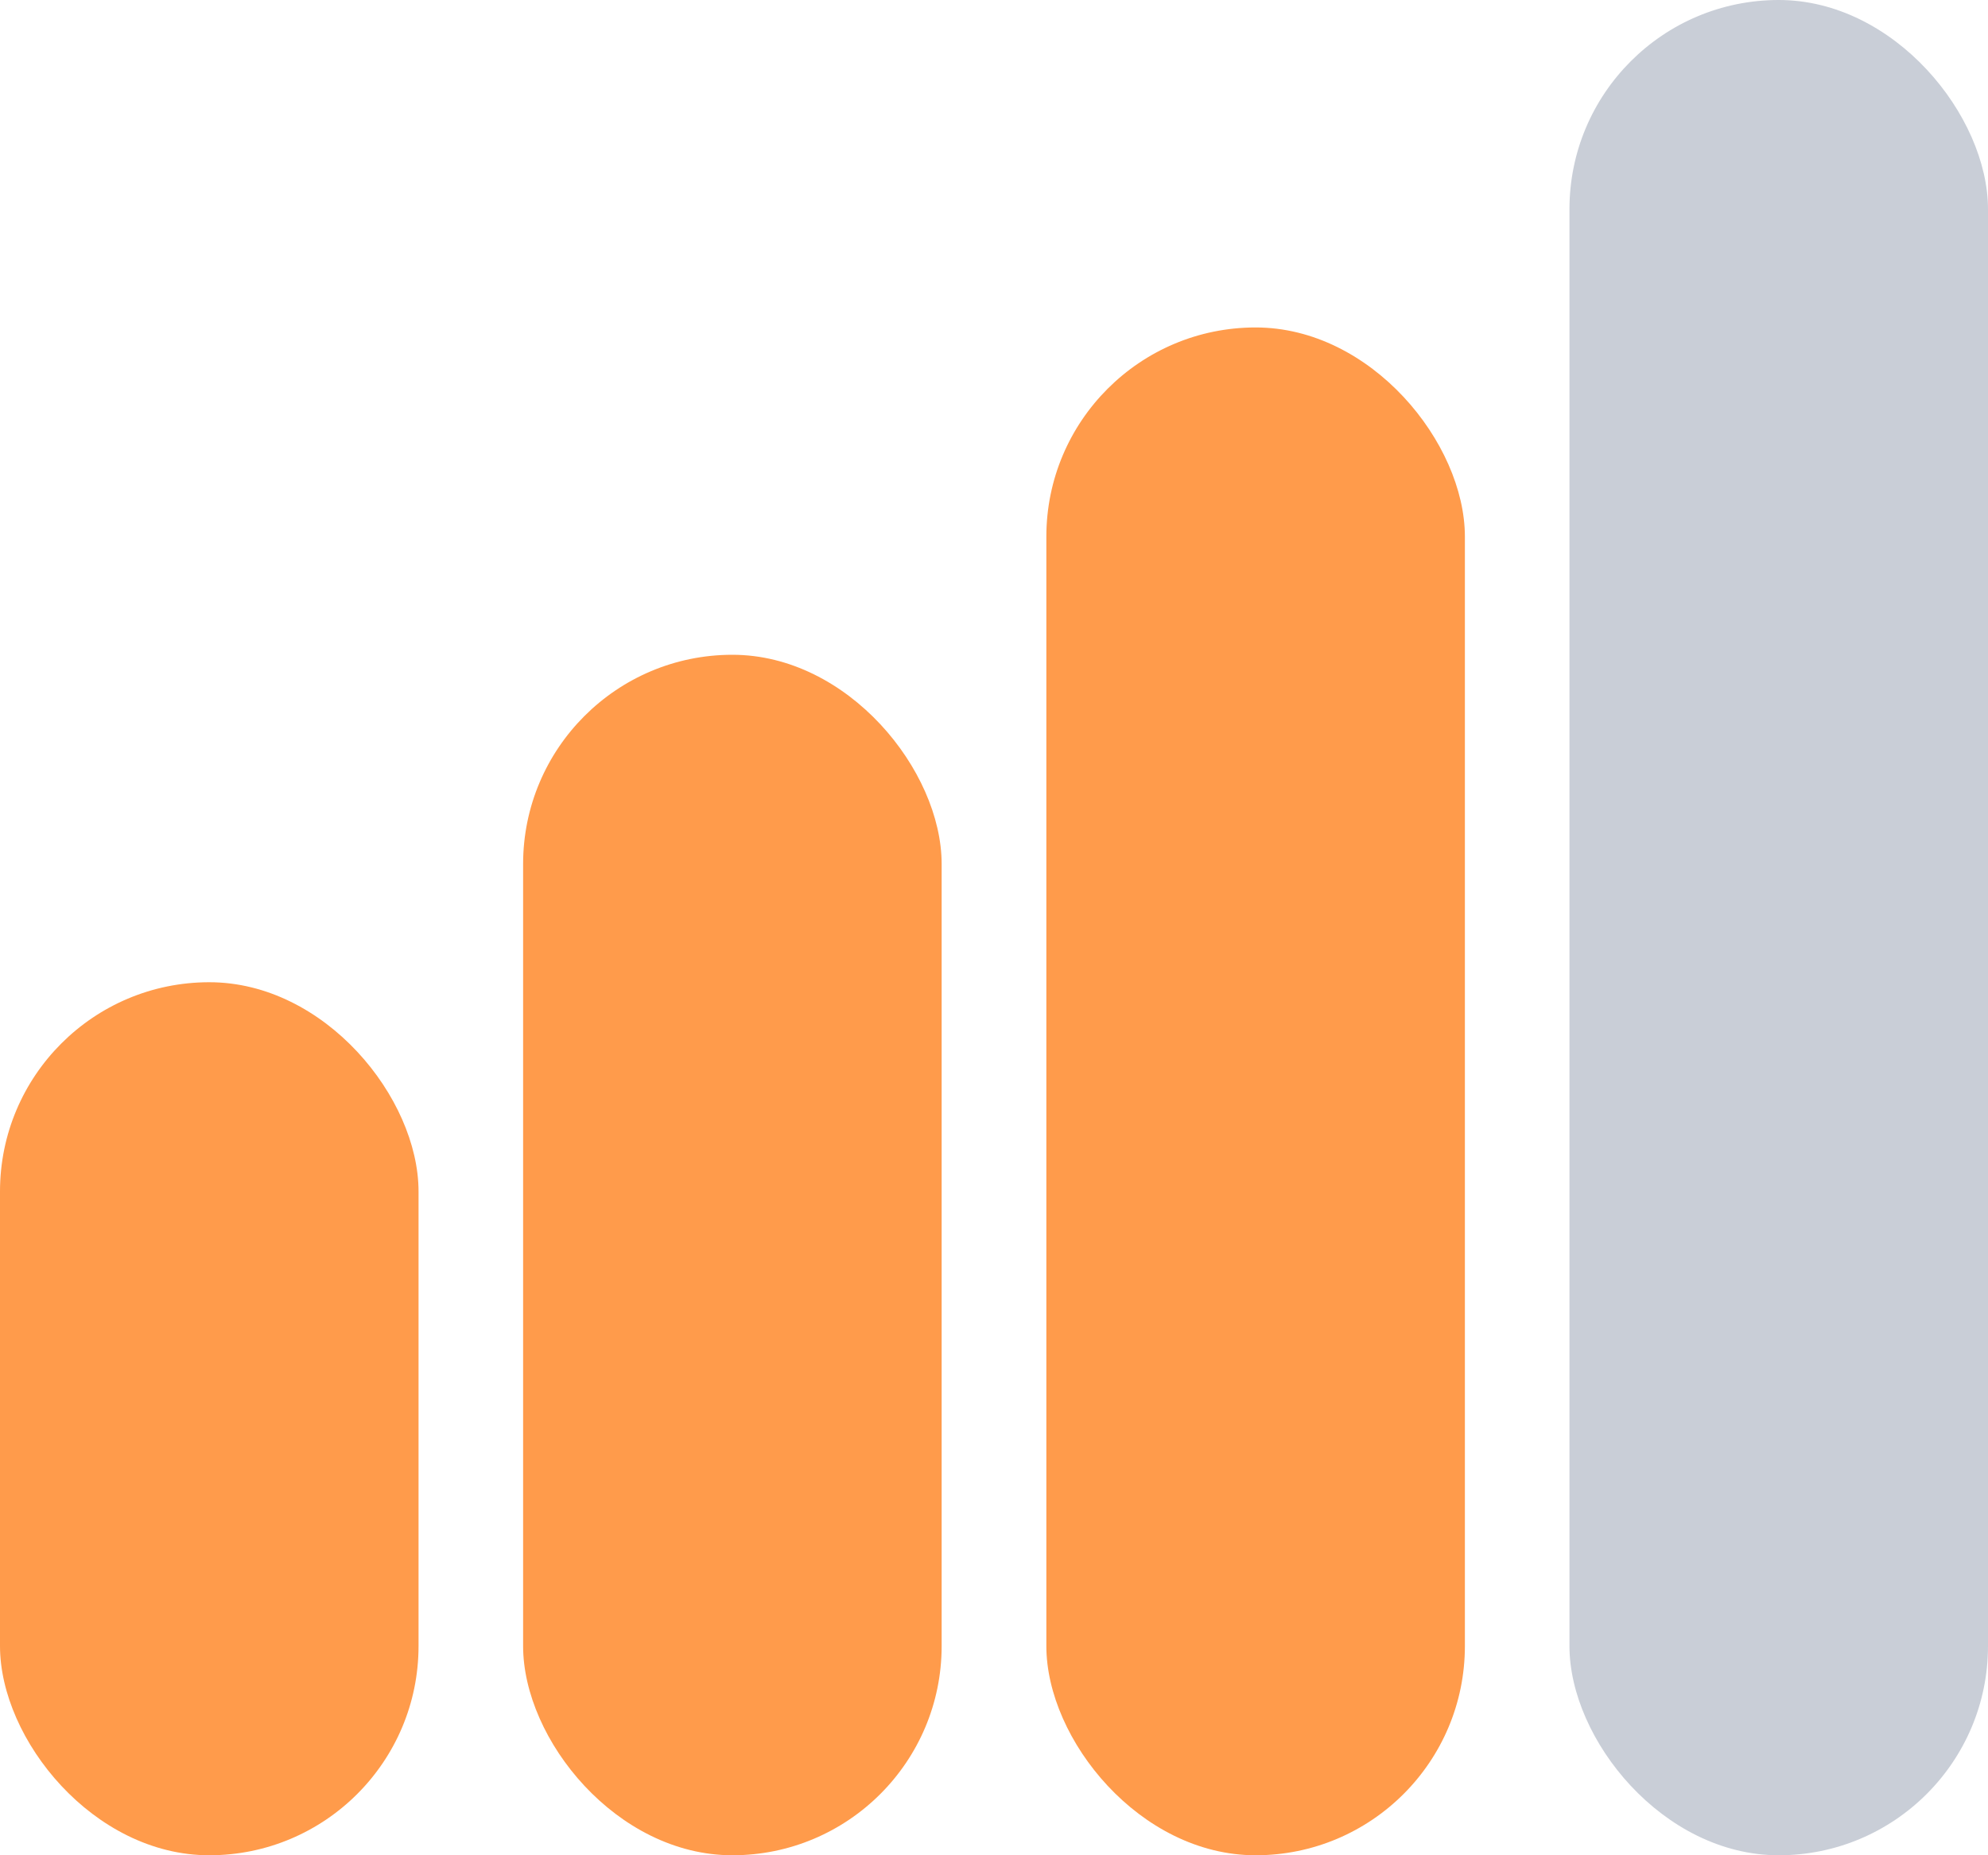 <?xml version="1.0" encoding="UTF-8"?>
<svg width="15px" height="14px" viewBox="0 0 15 14" version="1.1" xmlns="http://www.w3.org/2000/svg" xmlns:xlink="http://www.w3.org/1999/xlink">
    <title>risk-high</title>
    <g id="Symbols" stroke="none" stroke-width="1" fill="none" fill-rule="evenodd">
        <g id="Tags/Risk-Indicator/High" transform="translate(-8, -6)">
            <g id="Group-7" transform="translate(8, 5)">
                <g id="risk-high" transform="translate(0, 1)">
                    <rect id="Rectangle" fill="#FF9B4B" x="0" y="7.412" width="3.158" height="6.588" rx="1.579"></rect>
                    <rect id="Rectangle-Copy-31" fill="#FF9B4B" x="3.947" y="4.941" width="3.158" height="9.059" rx="1.579"></rect>
                    <rect id="Rectangle-Copy-32" fill="#FF9B4B" x="7.895" y="2.471" width="3.158" height="11.529" rx="1.579"></rect>
                    <rect id="Rectangle-Copy-44" fill="#C9CED7" x="11.842" y="0" width="3.158" height="14" rx="1.579"></rect>
                </g>
            </g>
        </g>
    </g>
</svg>